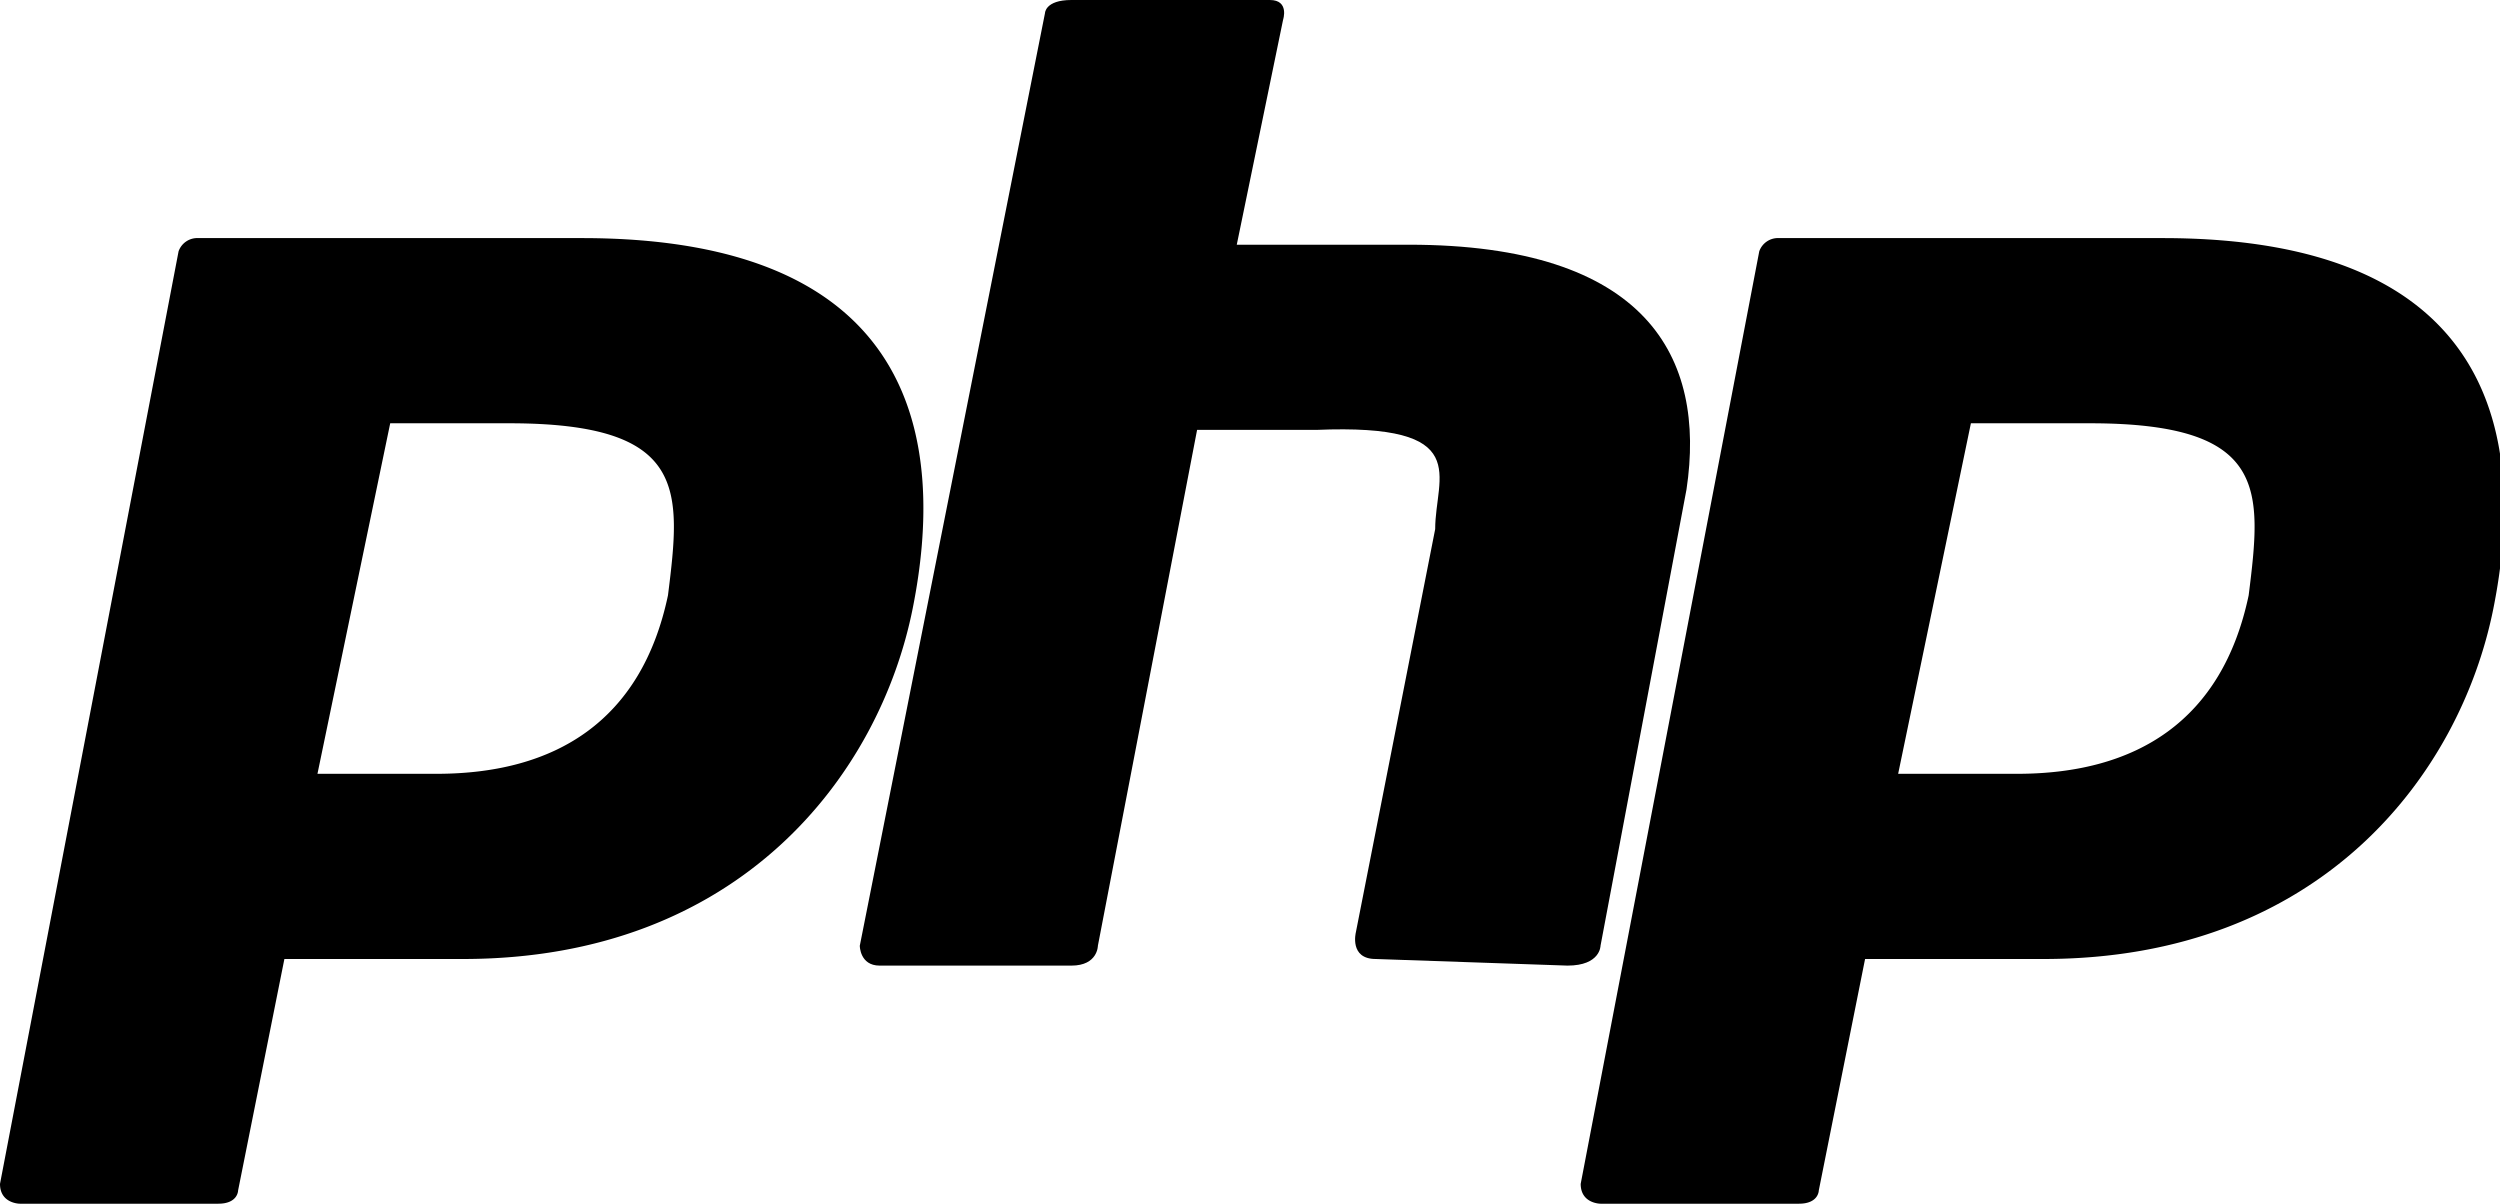 <svg id="php" xmlns="http://www.w3.org/2000/svg" viewBox="0 0 378 182"><path id="a" d="M88 36H30a3 3 0 00-3 2L0 179c0 3 3 3 3 3h30c3 0 3-2 3-2l7-35h27c42 0 63-28 68-53s1-56-50-56zm13 54c-4 19-17 27-35 27H48l11-53h18c27 0 26 10 24 26" fill="currentColor"/><path d="M208 145c-4 0-3-4-3-4l12-61c0-8 6-16-18-15h-18l-15 78s0 3-4 3h-29c-3 0-3-3-3-3L158 2s0-2 4-2h30c3 0 2 3 2 3l-7 34h26c36 0 45 17 42 37l-13 69s0 3-5 3" fill="currentColor"/><use href="#a" x="239"/></svg>
